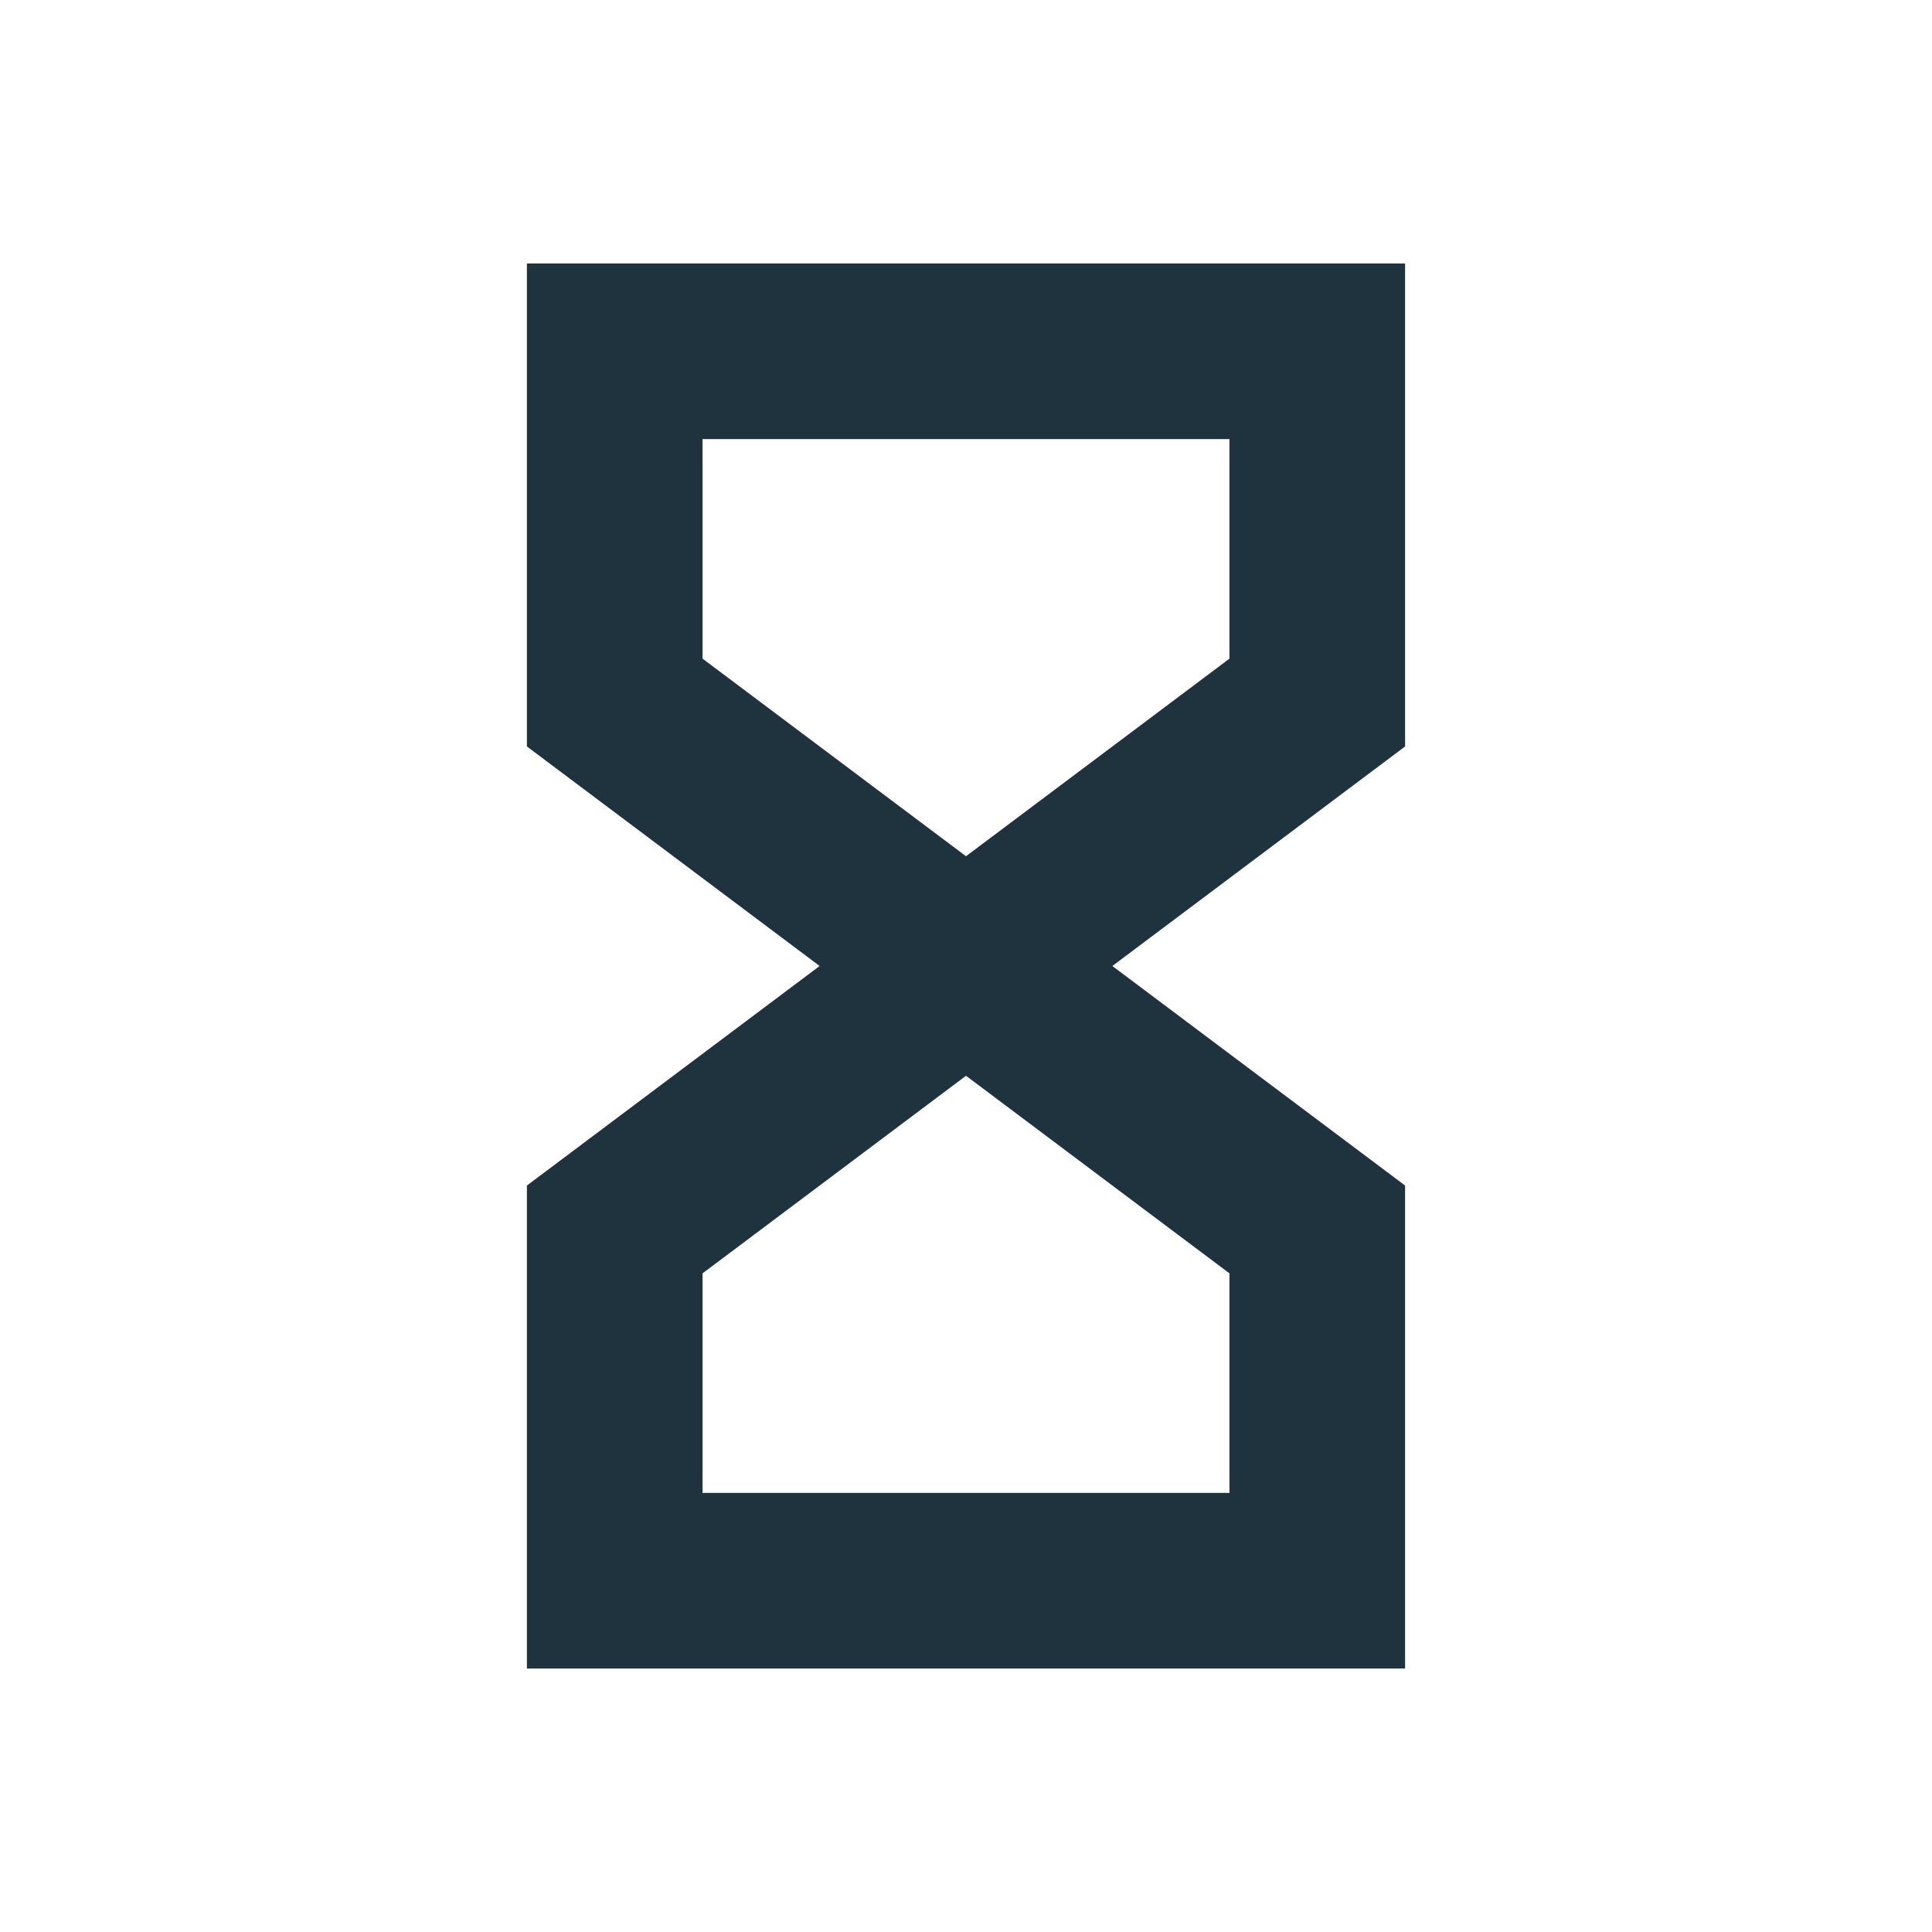 <svg xmlns="http://www.w3.org/2000/svg" width="22" height="22"><defs><style id="current-color-scheme" type="text/css"></style></defs><path d="M7 18h8v-4l-4-3-4 3zM7 4h8v4l-4 3-4-3z" fill="none" stroke="currentColor" stroke-width="2" color="#1e333d"/></svg>